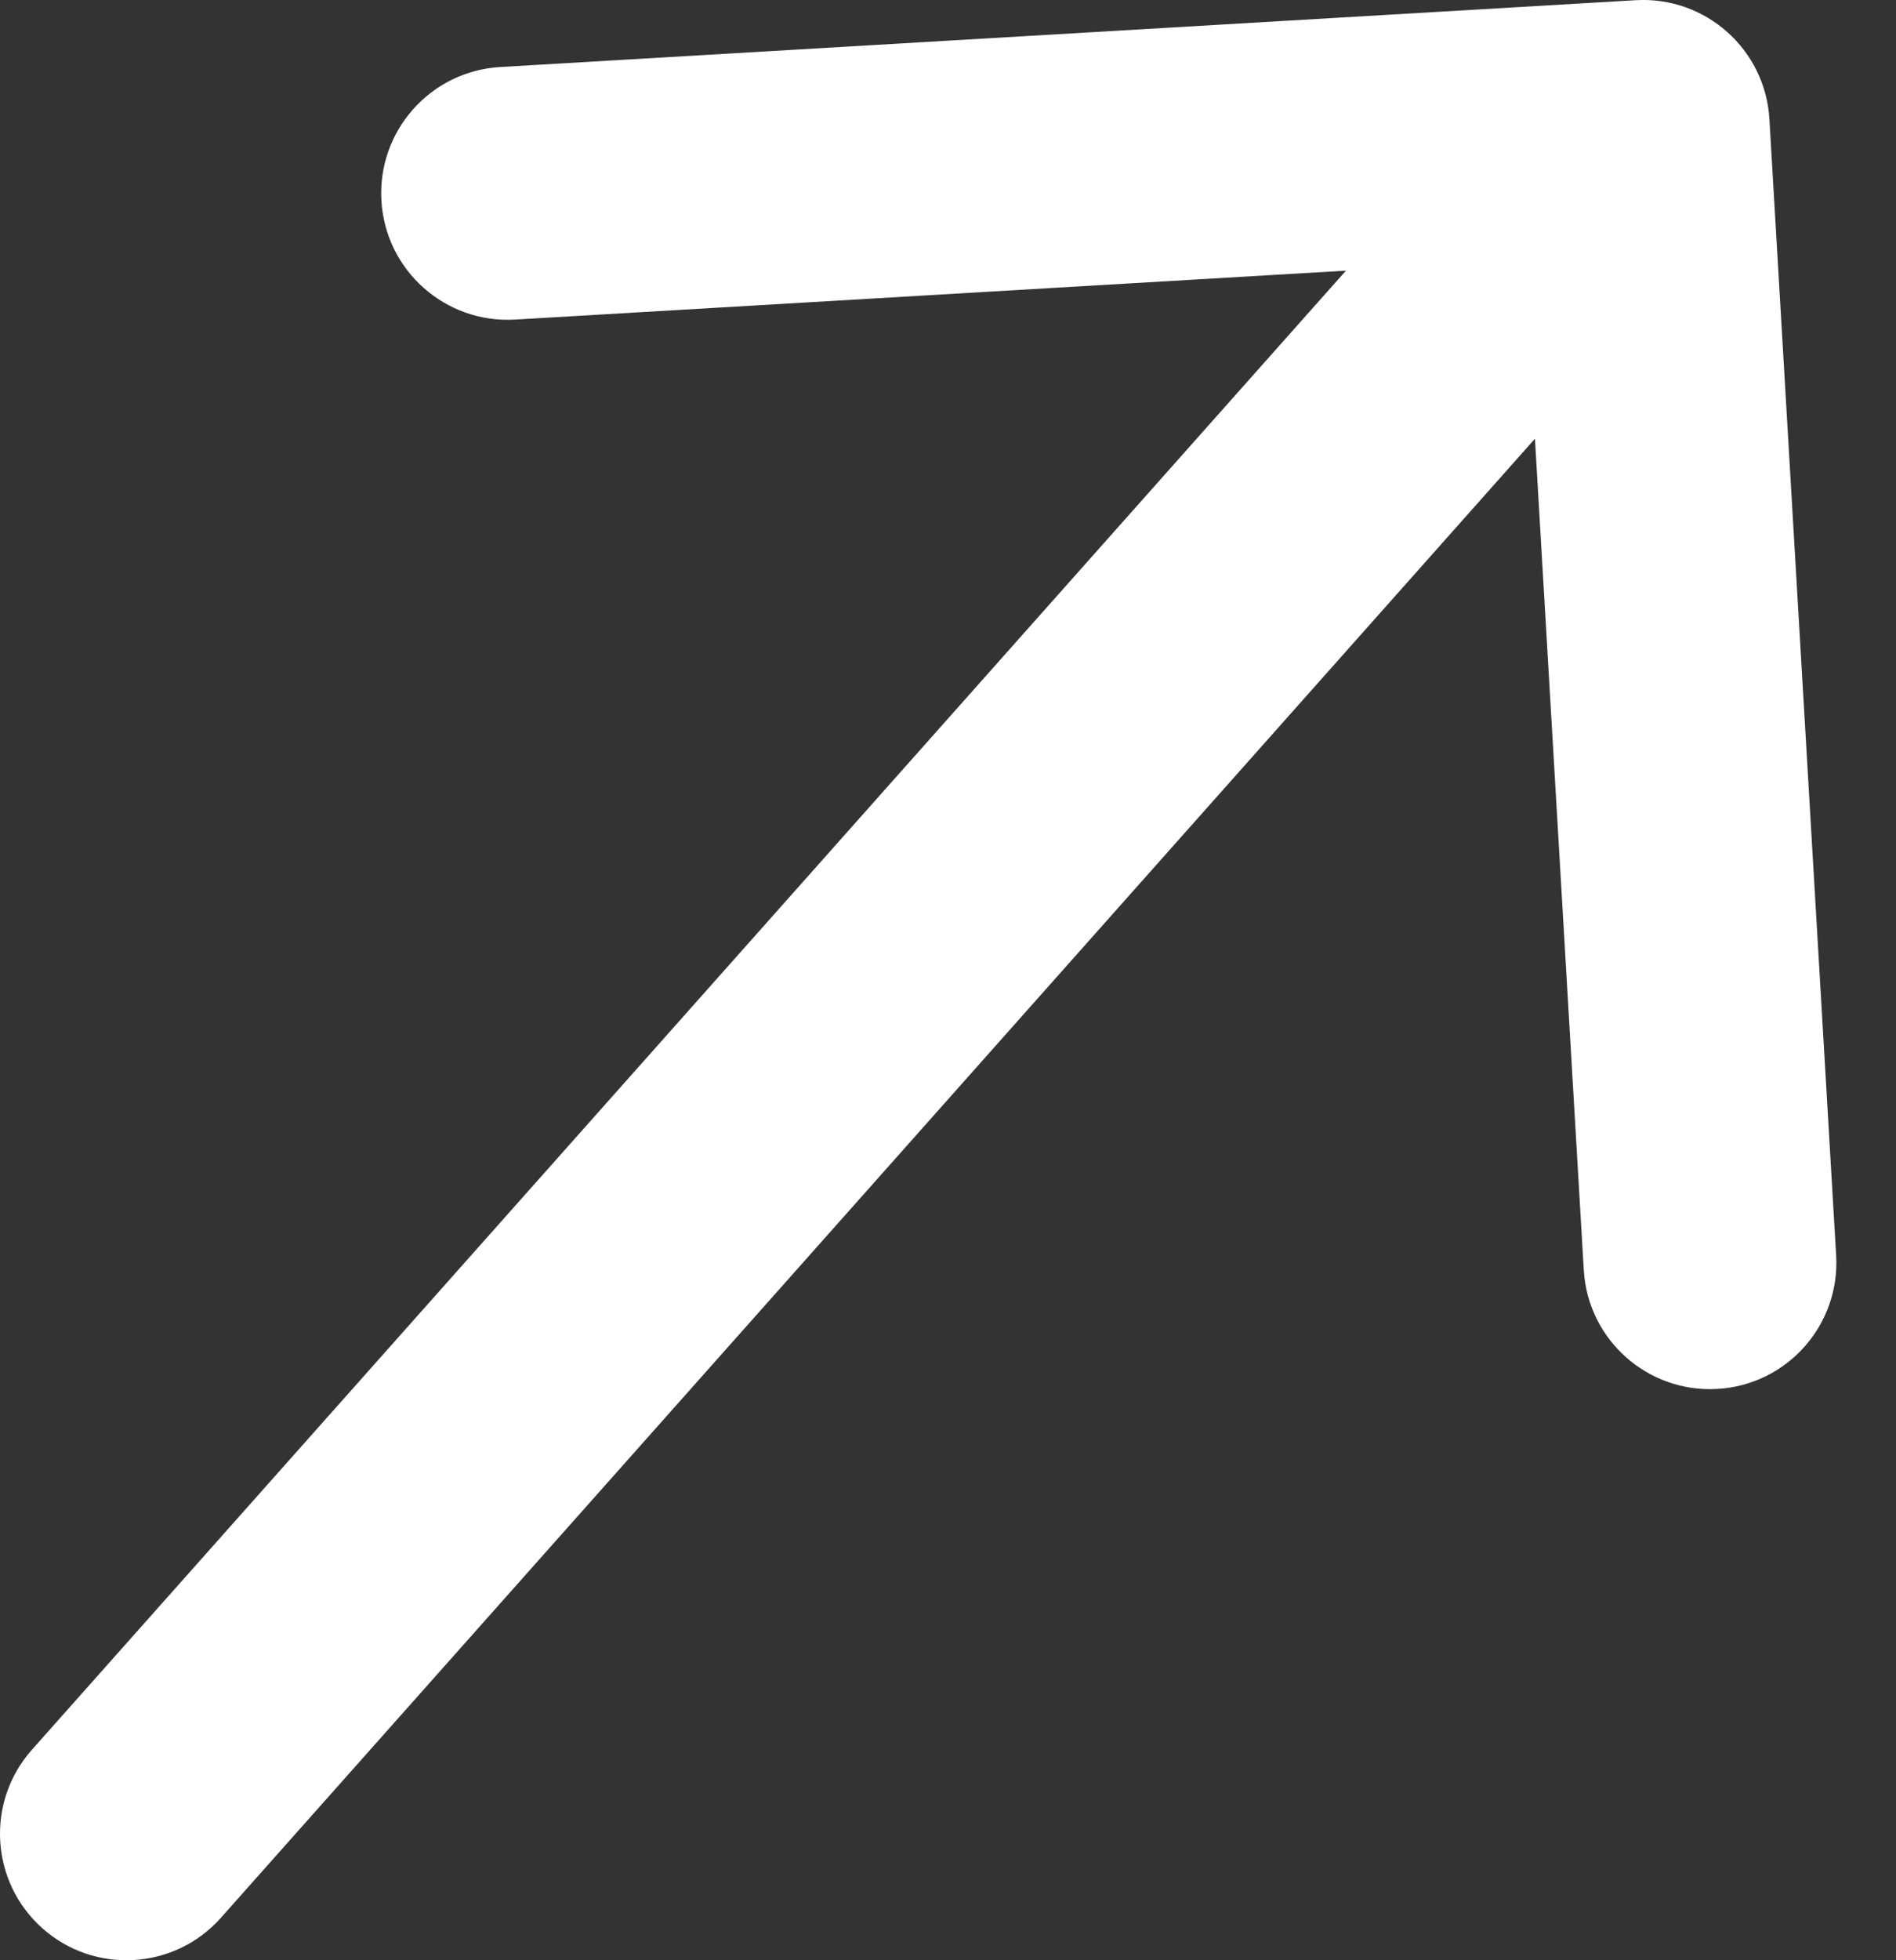 <svg width="30" height="31" viewBox="0 0 30 31" fill="none" xmlns="http://www.w3.org/2000/svg">
<rect x="0" y="0" width="30" height="31" fill="#333333" stroke="none"/>
<path d="M0.505 27.671C-0.229 28.497 -0.154 29.761 0.671 30.495C1.497 31.229 2.761 31.154 3.495 30.329L0.505 27.671ZM27.997 1.883C27.932 0.78 26.985 -0.061 25.883 0.003L7.914 1.06C6.811 1.125 5.97 2.072 6.035 3.174C6.099 4.277 7.046 5.118 8.149 5.054L24.121 4.114L25.06 20.086C25.125 21.189 26.072 22.03 27.174 21.965C28.277 21.901 29.118 20.954 29.053 19.852L27.997 1.883ZM3.495 30.329L27.495 3.329L24.505 0.671L0.505 27.671L3.495 30.329Z" fill="white"/>
</svg>
